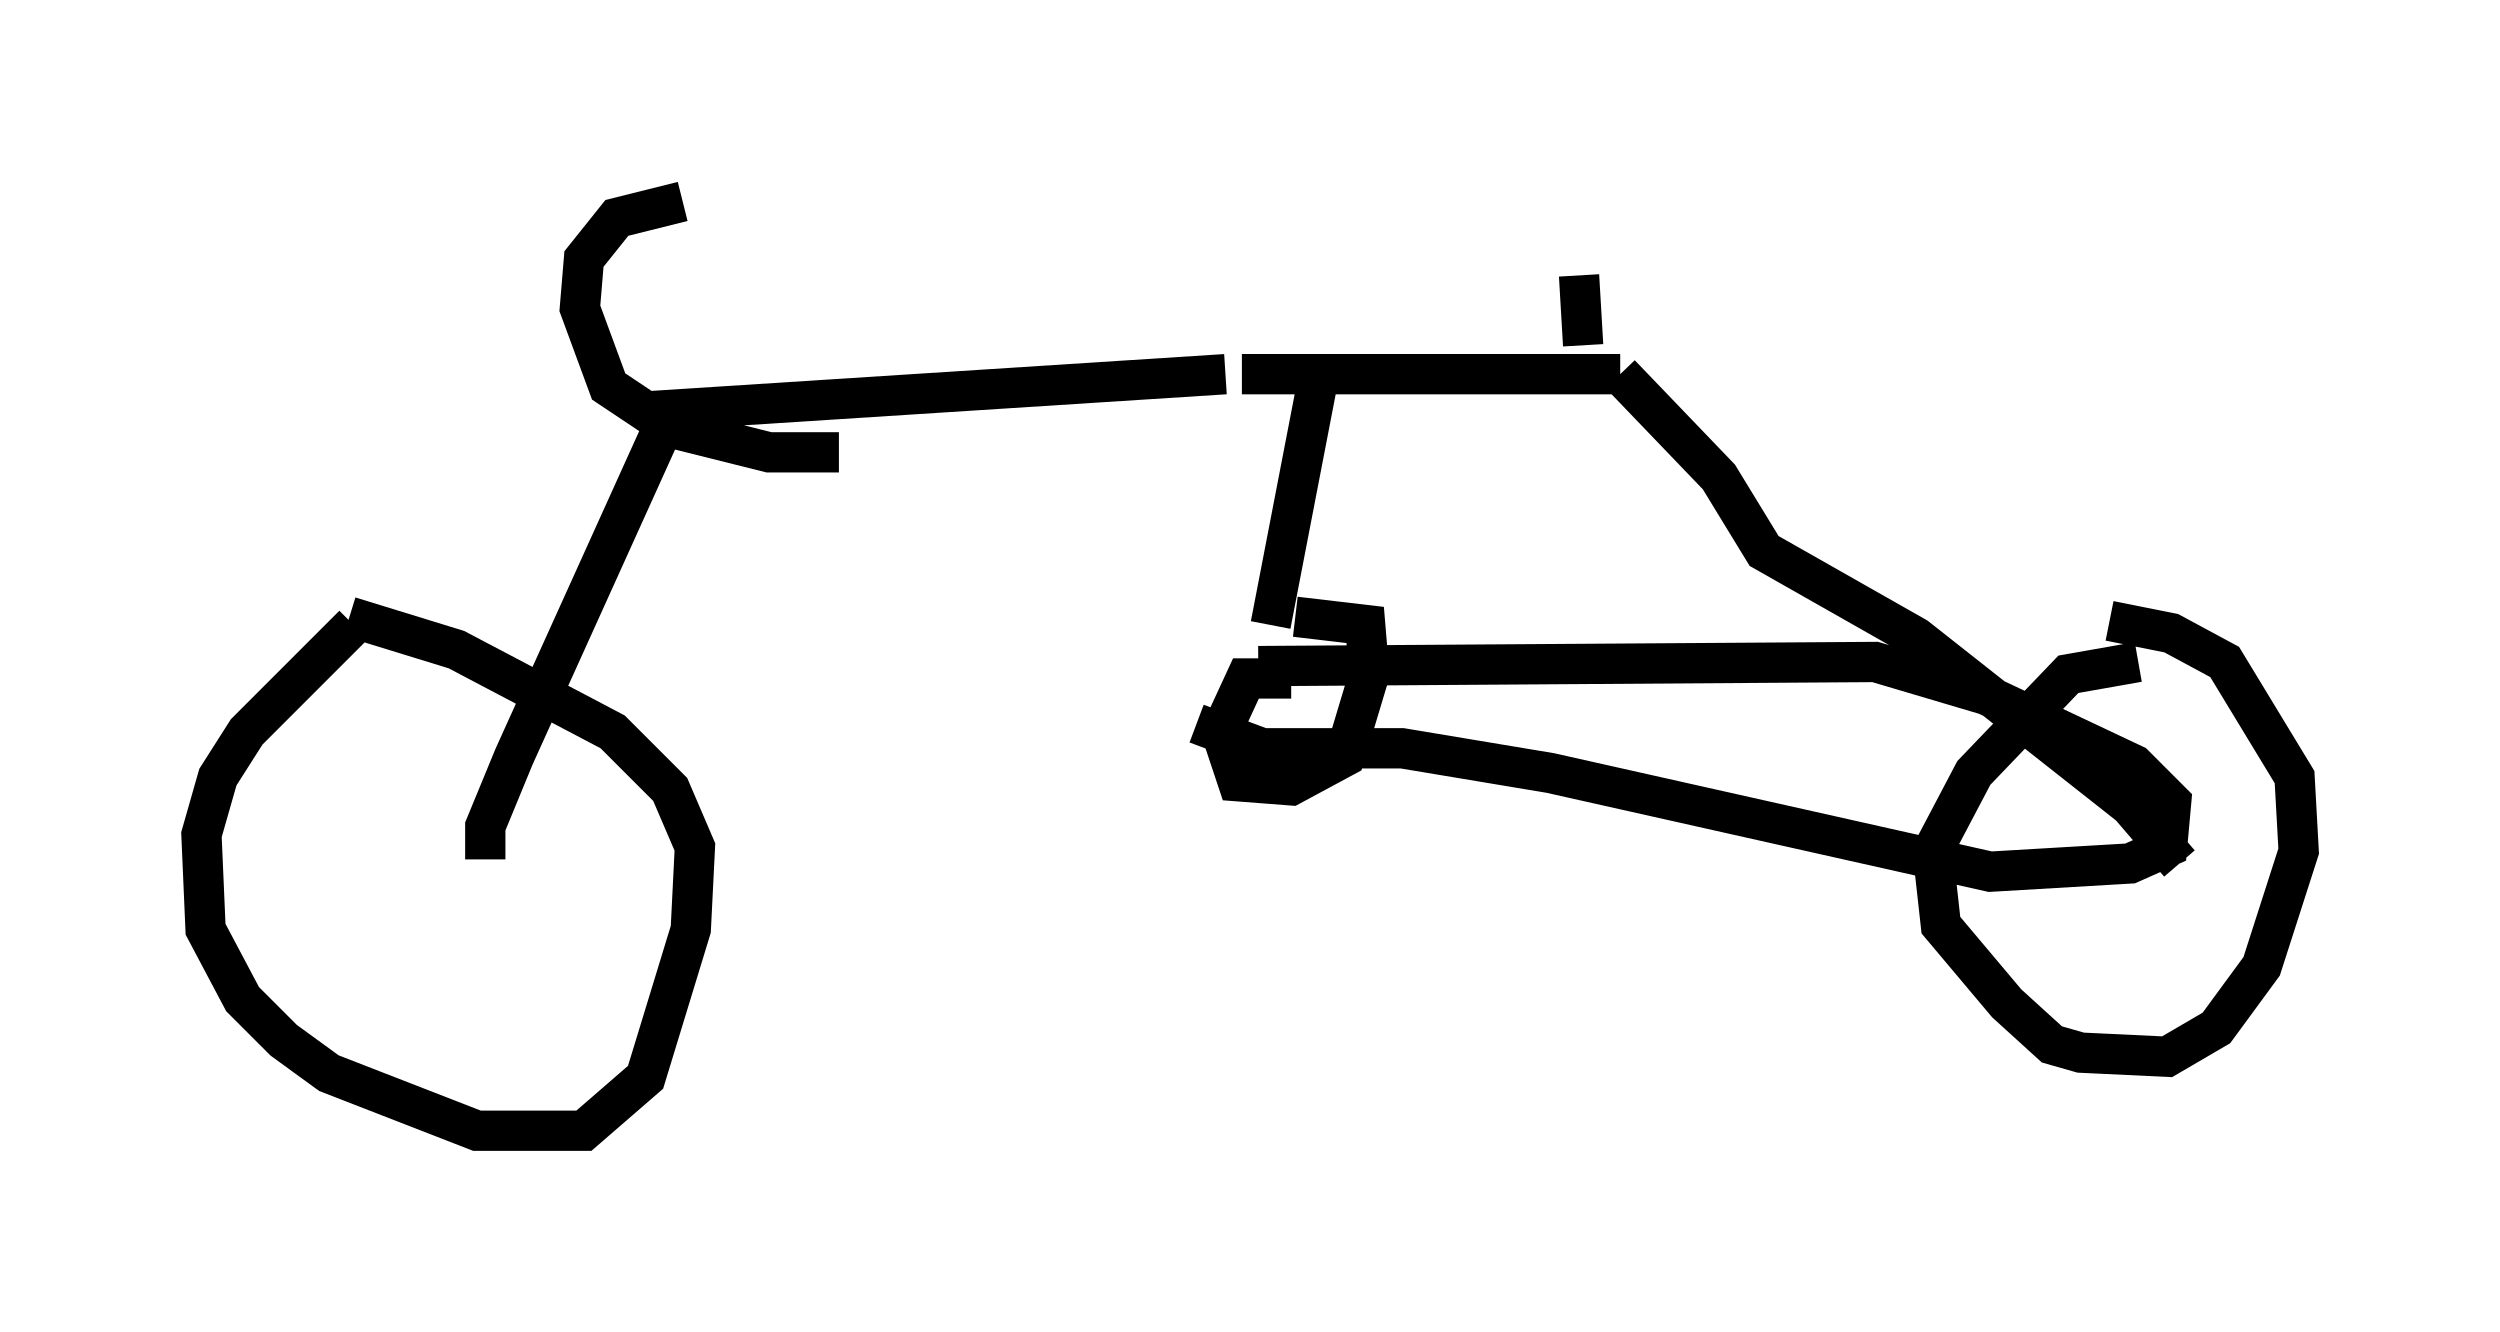 <?xml version="1.0" encoding="utf-8" ?>
<svg baseProfile="full" height="33.071" version="1.1" width="62.063" xmlns="http://www.w3.org/2000/svg" xmlns:ev="http://www.w3.org/2001/xml-events" xmlns:xlink="http://www.w3.org/1999/xlink"><defs /><rect fill="white" height="33.071" width="62.063" x="0" y="0" /><path d="M9.288, 15.413 m-0.51, 0.102 l-2.654, 2.654 -0.715, 1.123 l-0.408, 1.429 0.102, 2.348 l0.919, 1.735 1.021, 1.021 l1.123, 0.817 3.675, 1.429 l2.654, 0.0 1.531, -1.327 l1.123, -3.675 0.102, -2.042 l-0.613, -1.429 -1.429, -1.429 l-3.879, -2.042 -2.654, -0.817 m44.407, 1.123 l-1.735, 0.306 -2.348, 2.45 l-1.021, 1.94 0.204, 1.838 l1.633, 1.94 1.123, 1.021 l0.715, 0.204 2.144, 0.102 l1.225, -0.715 1.123, -1.531 l0.919, -2.858 -0.102, -1.838 l-1.735, -2.858 -1.327, -0.715 l-1.531, -0.306 m-40.323, 5.921 l0.0, -0.817 0.715, -1.735 l3.879, -8.575 m0.306, -5.206 l-1.633, 0.408 -0.817, 1.021 l-0.102, 1.225 0.715, 1.94 l1.531, 1.021 2.45, 0.613 l1.735, 0.0 m-4.696, -1.021 l14.292, -0.919 m0.408, 0.0 l9.392, 0.0 m0.0, 0.0 l2.45, 2.552 1.123, 1.838 l3.777, 2.144 5.308, 4.185 l1.225, 1.429 m-21.438, -11.74 l-1.123, 5.819 m0.51, 1.327 l-1.123, 0.0 -0.613, 1.327 l0.408, 1.225 1.327, 0.102 l1.327, -0.715 0.613, -2.042 l-0.102, -1.225 -1.735, -0.204 m-0.919, 1.225 l15.313, -0.102 2.756, 0.817 l3.675, 1.735 0.919, 0.919 l-0.102, 1.123 -0.919, 0.408 l-3.471, 0.204 -10.923, -2.45 l-3.675, -0.613 -3.471, 0.0 l-1.633, -0.613 m9.596, -9.392 l-0.102, -1.735 " fill="none" stroke="black" stroke-width="1" /></svg>